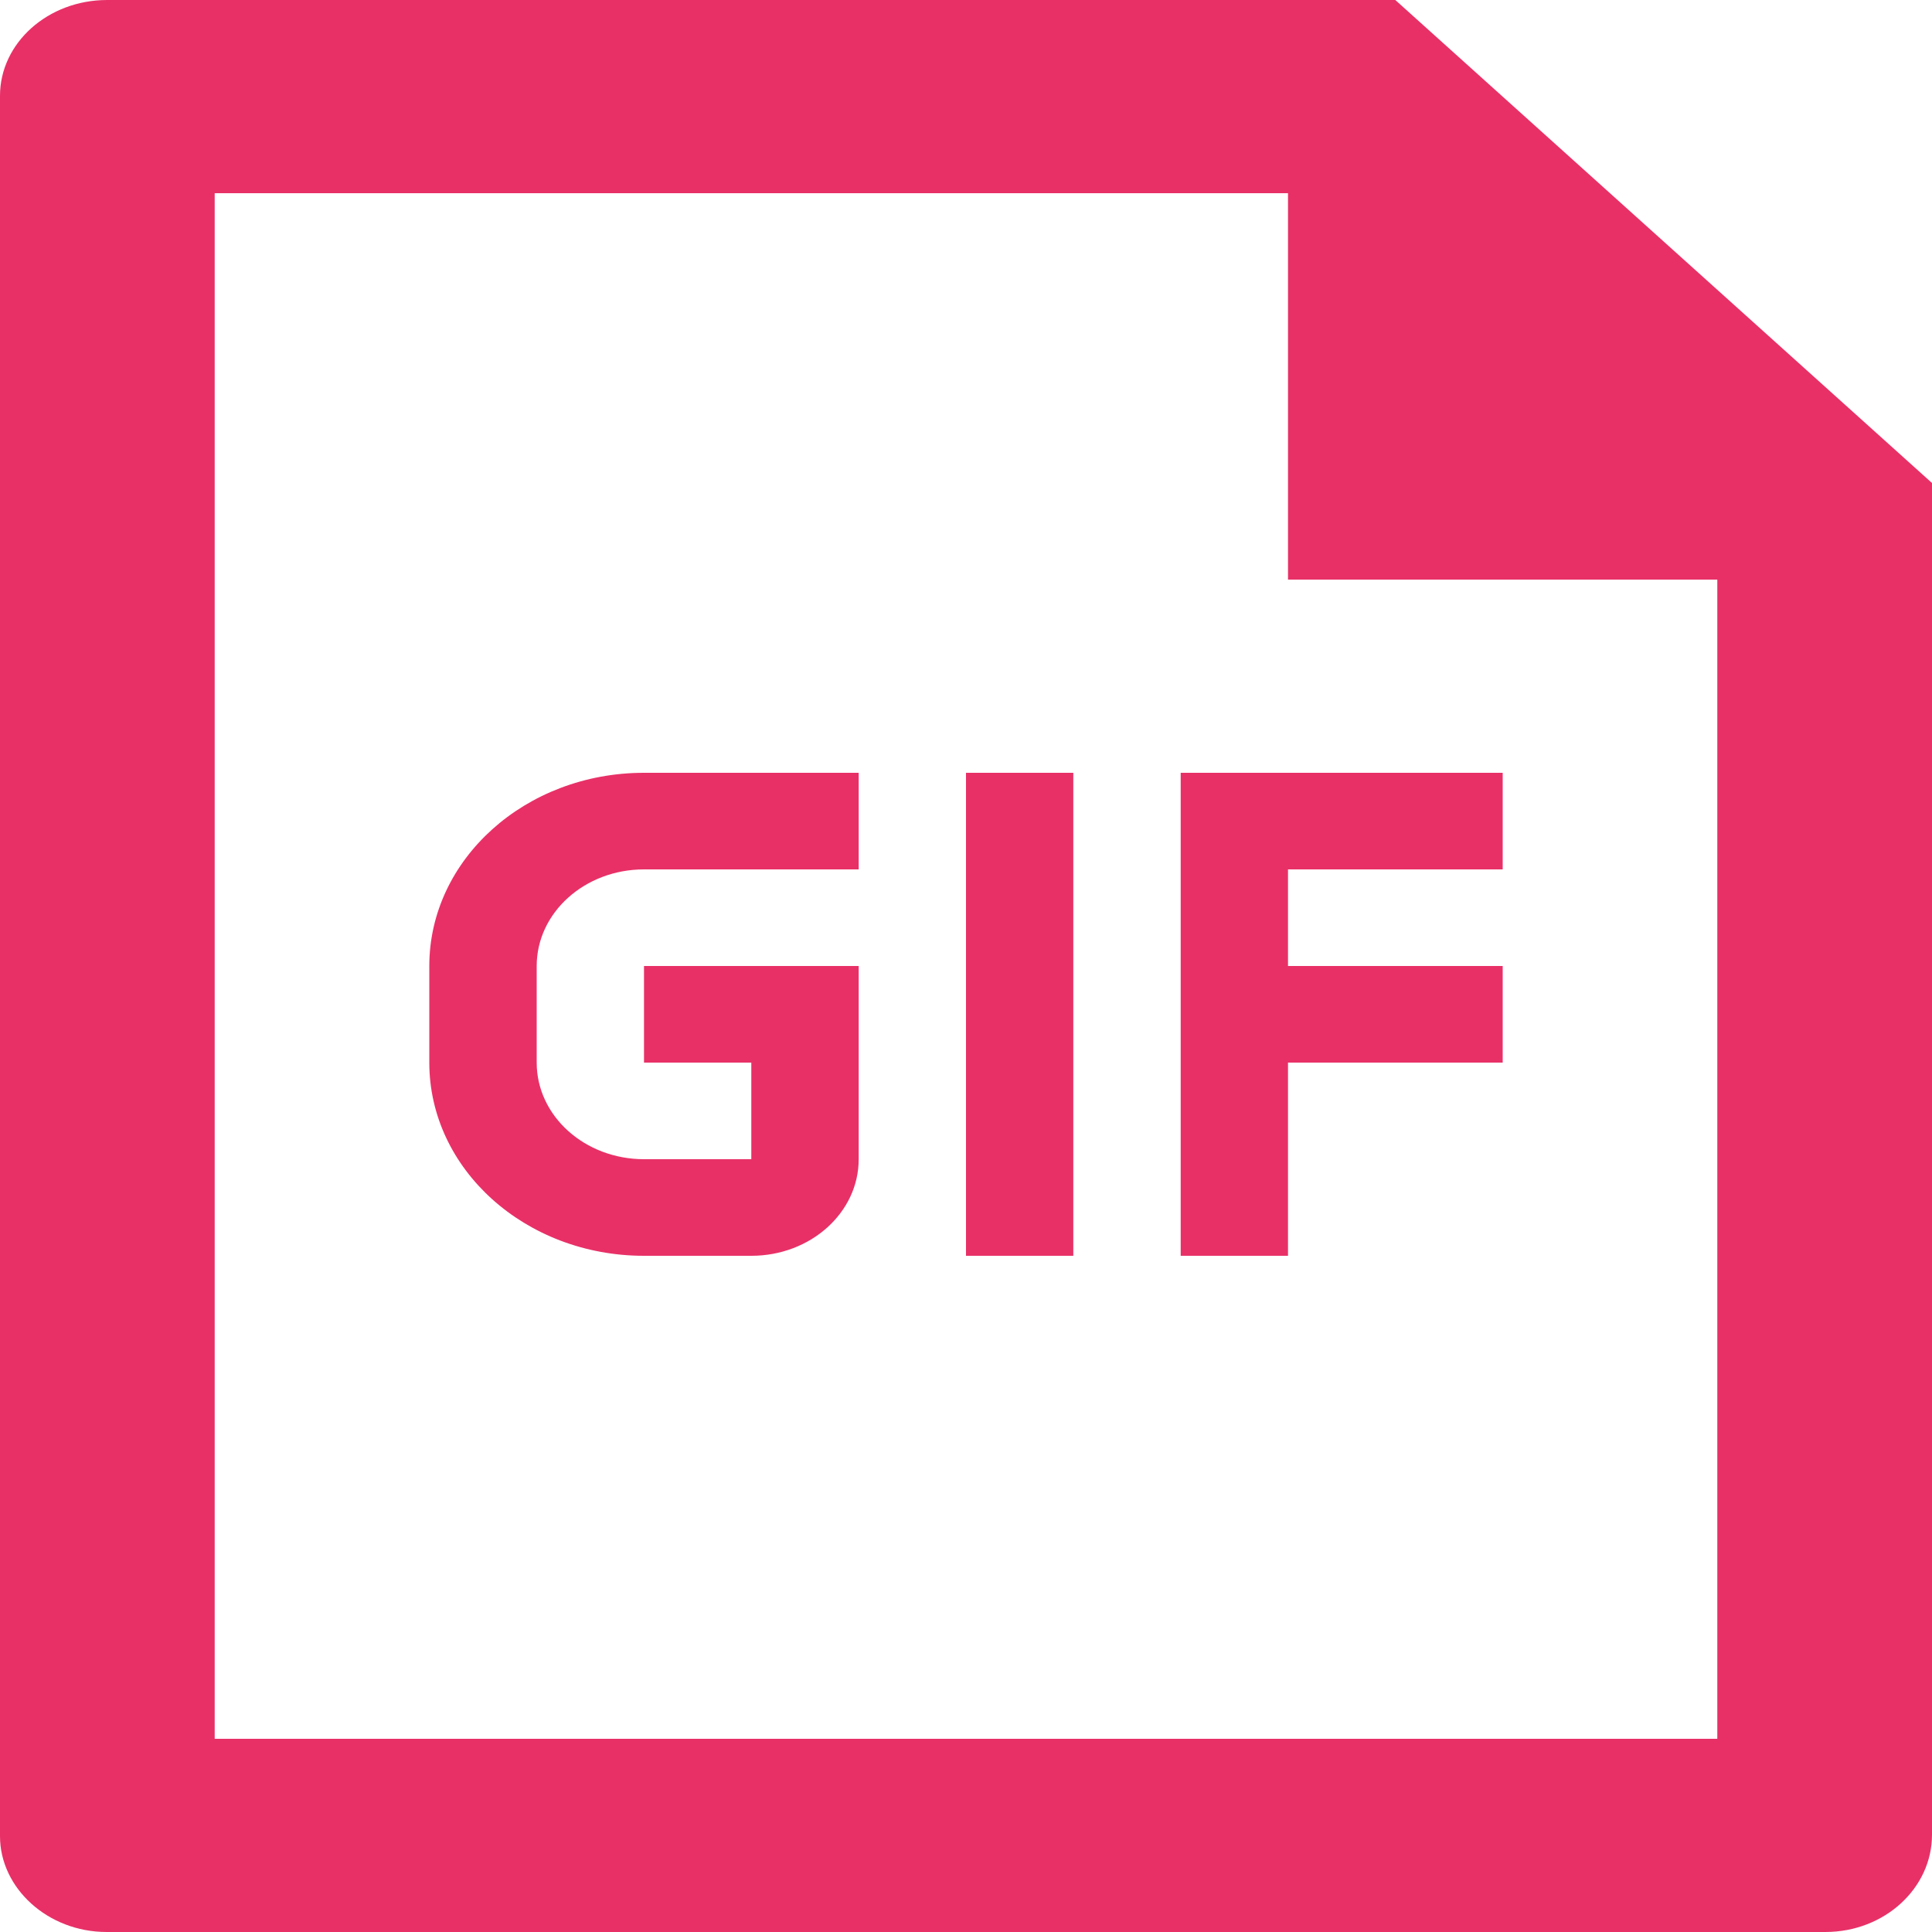 <svg width="24" height="24" viewBox="0 0 24 24" fill="none" xmlns="http://www.w3.org/2000/svg">
<path id="Vector" d="M17.333 0L24 6L24 22.791C24 23.459 23.407 24 22.675 24H1.325C0.593 24 0 23.454 0 22.81V1.19C0 0.533 0.597 0 1.331 0H17.333ZM16 2.4H2.667V21.6H21.333V7.2H16V2.4ZM13.333 9.6V15.6H12V9.6H13.333ZM10.667 9.6V10.8H8C7.264 10.8 6.667 11.337 6.667 12V13.2C6.667 13.863 7.264 14.4 8 14.4H9.333V13.2H8V12H10.667V14.4C10.667 15.063 10.07 15.6 9.333 15.6H8C6.527 15.6 5.333 14.525 5.333 13.2V12C5.333 10.675 6.527 9.6 8 9.6H10.667ZM18.667 9.6V10.8H16V12H18.667V13.2H16V15.6H14.667V9.6H18.667Z" fill="#E83067"/>
</svg>
